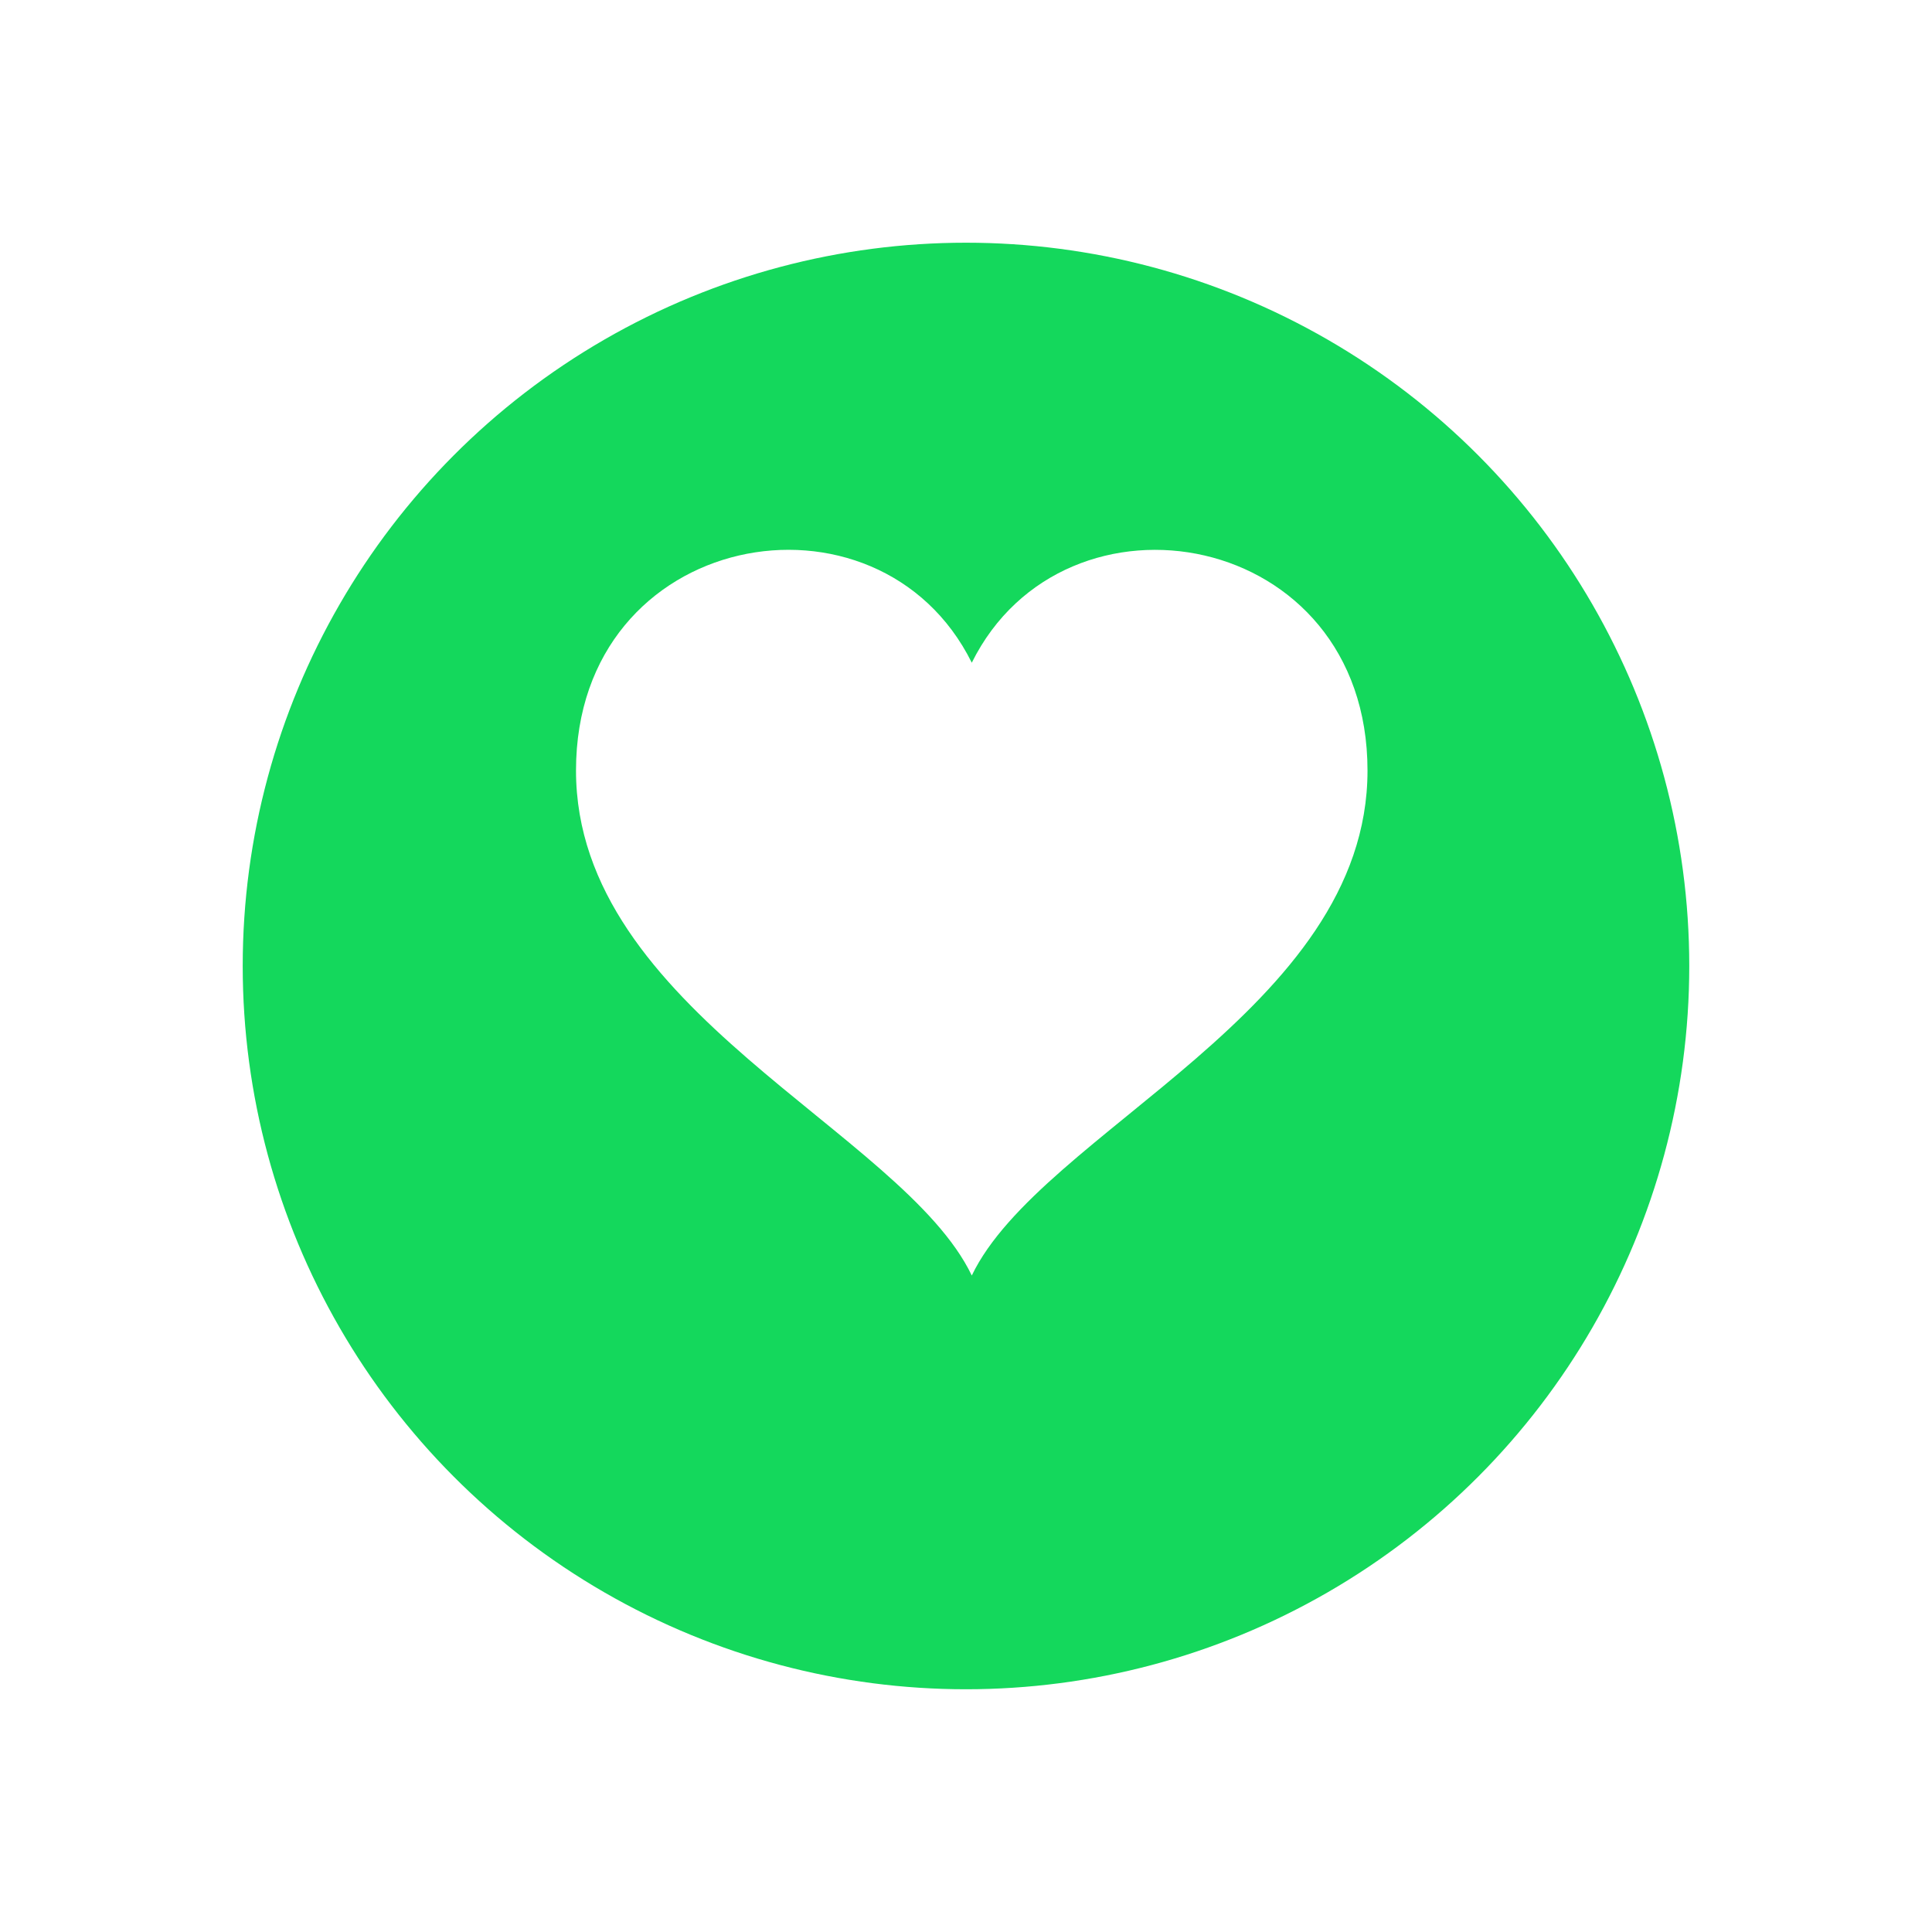 <svg xmlns="http://www.w3.org/2000/svg" xmlns:xlink="http://www.w3.org/1999/xlink" width="71.641" height="71.641" viewBox="0 0 71.641 71.641">
  <defs>
    <filter id="Ellipse_1" x="0" y="0" width="71.641" height="71.641" filterUnits="userSpaceOnUse">
      <feOffset dy="3" input="SourceAlpha"/>
      <feGaussianBlur stdDeviation="3" result="blur"/>
      <feFlood flood-color="#14d85c" flood-opacity="0.302"/>
      <feComposite operator="in" in2="blur"/>
      <feComposite in="SourceGraphic"/>
    </filter>
  </defs>
  <g id="Group_24" data-name="Group 24" transform="translate(9 6)">
    <g transform="matrix(1, 0, 0, 1, -9, -6)" filter="url(#Ellipse_1)">
      <ellipse id="Ellipse_1-2" data-name="Ellipse 1" cx="26.82" cy="26.82" rx="26.82" ry="26.82" transform="translate(9 6)" fill="#14d85c"/>
    </g>
    <path id="iconmonstr-favorite-5" d="M14.676,5.182c3.456-6.964,14.674-4.97,14.674,4,0,8.891-12.11,13.376-14.674,18.724C12.113,22.557,0,18.072,0,9.181,0,.221,11.215-1.791,14.676,5.182Z" transform="translate(12.359 13.392)" fill="#fff"/>
  </g>
</svg>

